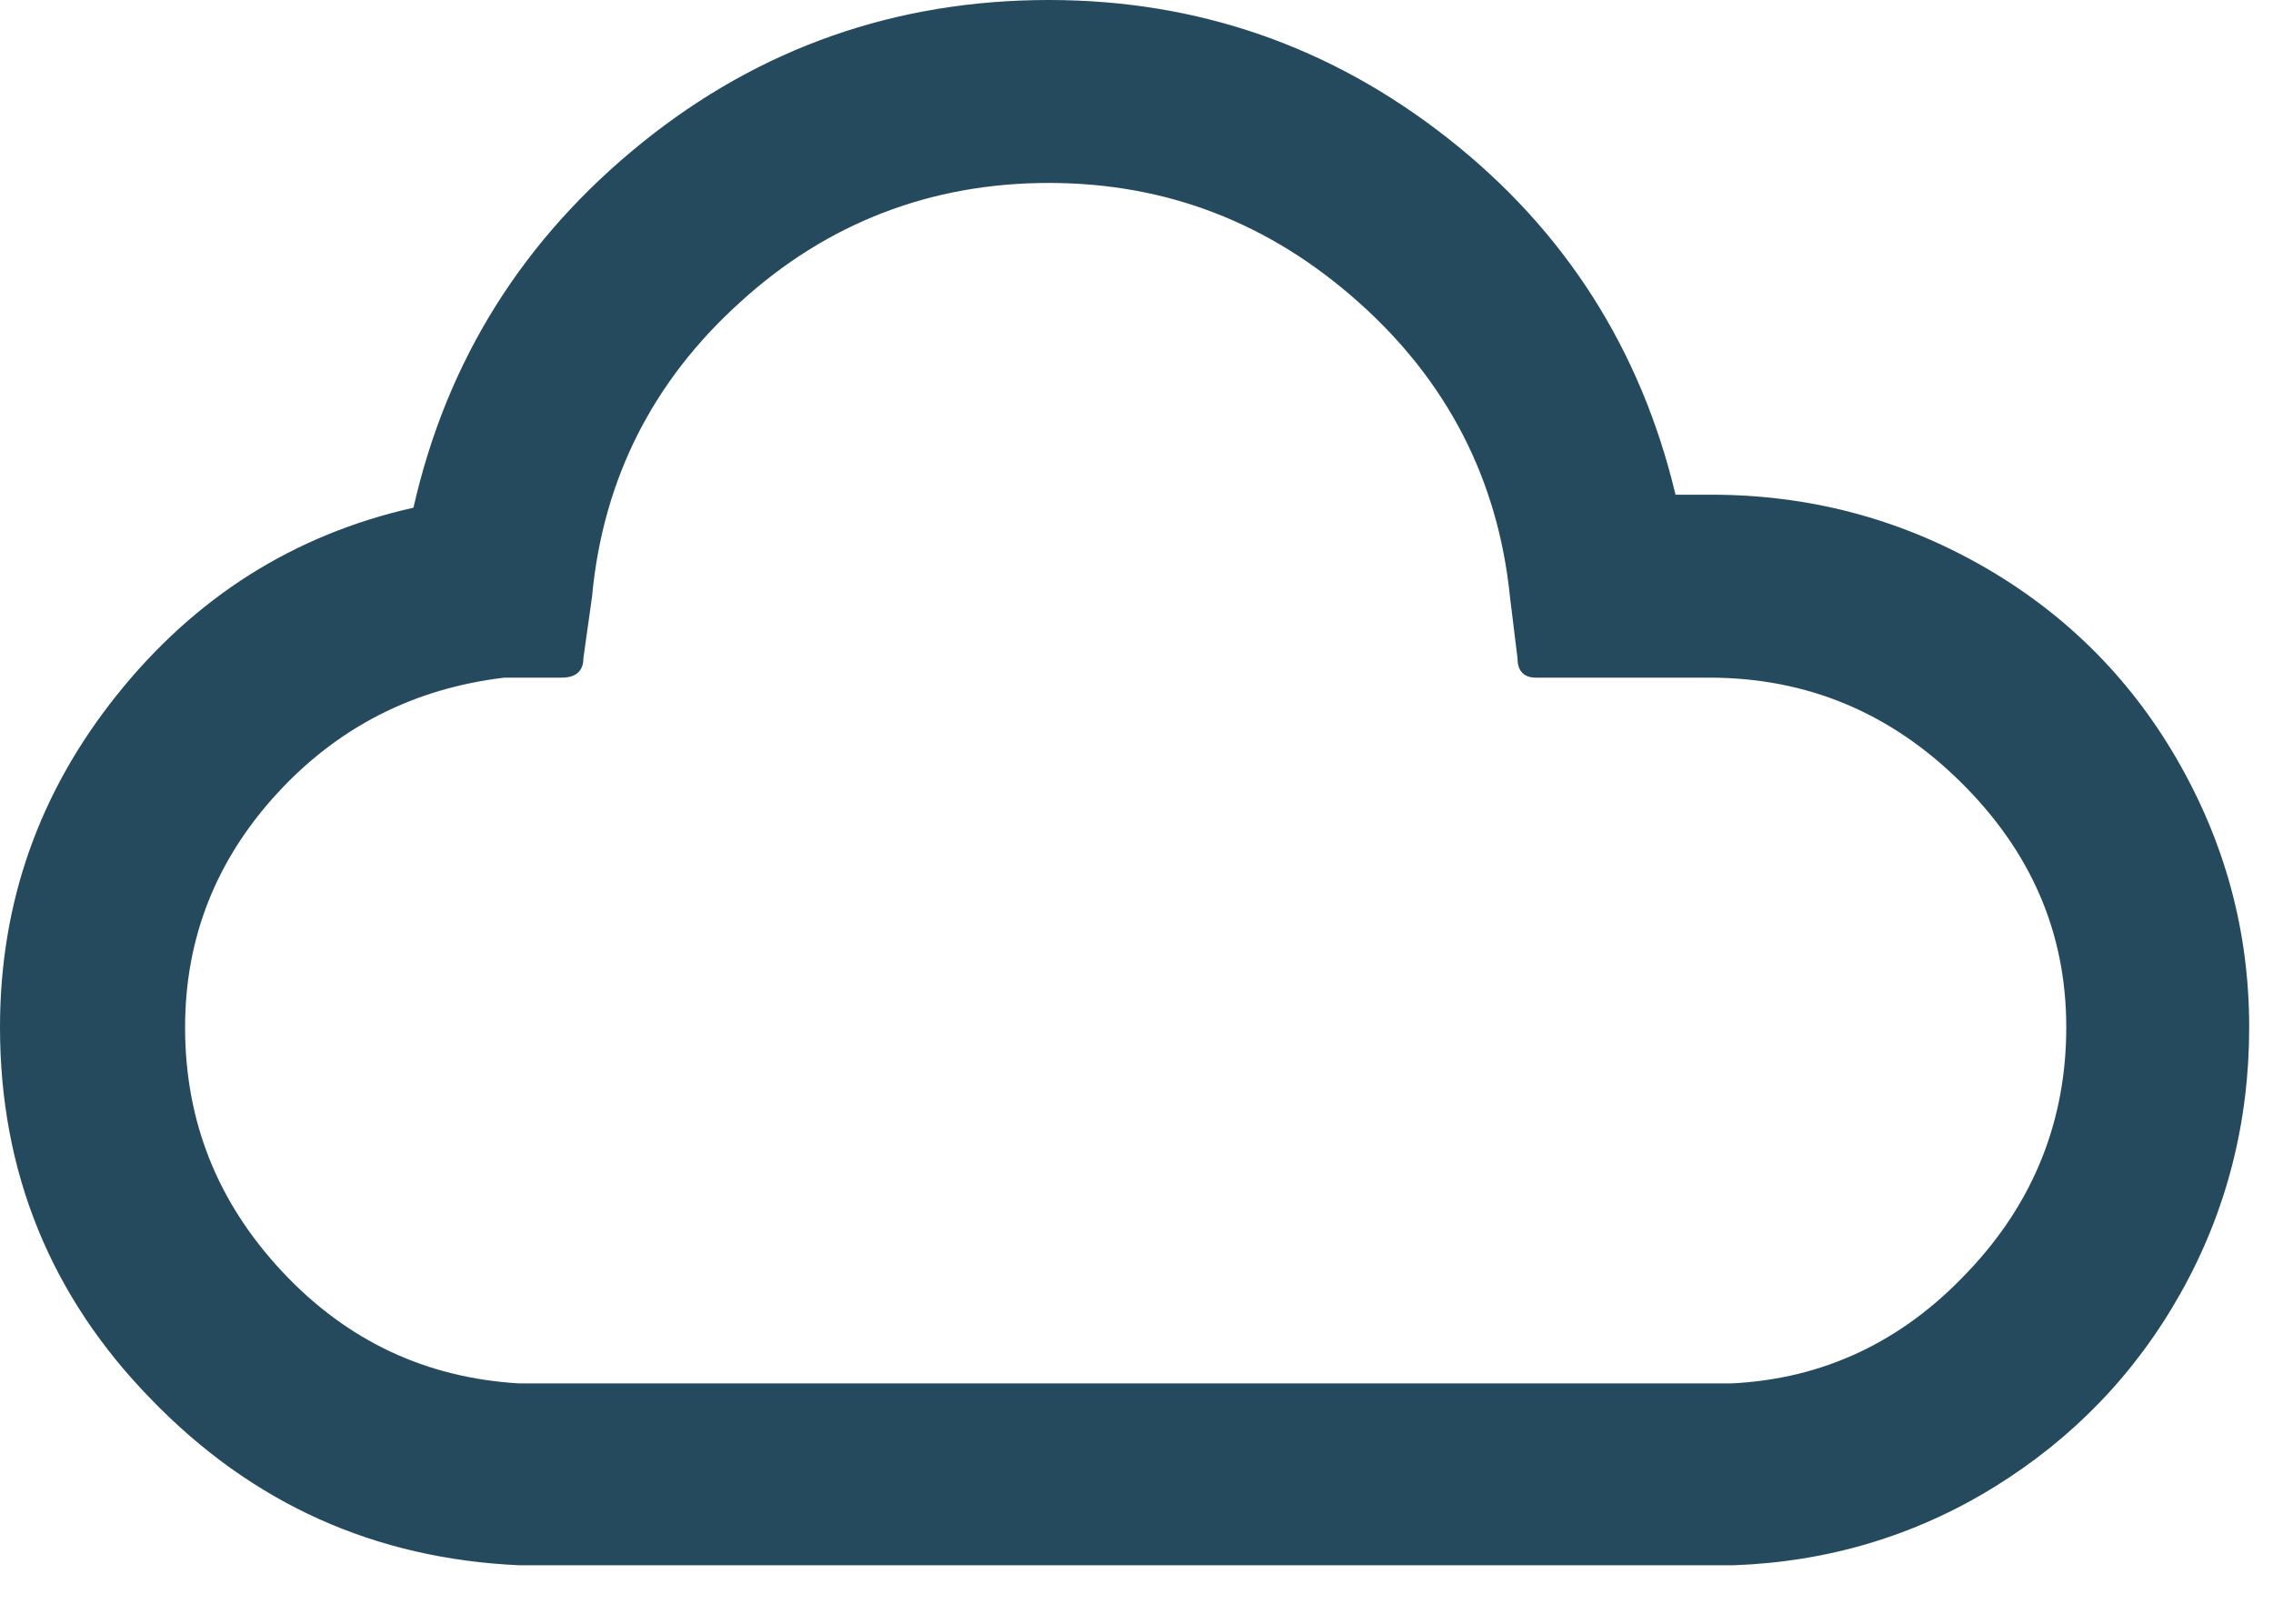 <?xml version="1.0" encoding="UTF-8" standalone="no"?>
<!DOCTYPE svg PUBLIC "-//W3C//DTD SVG 1.1//EN" "http://www.w3.org/Graphics/SVG/1.1/DTD/svg11.dtd">
<svg width="100%" height="100%" viewBox="0 0 21 15" version="1.1" xmlns="http://www.w3.org/2000/svg" xmlns:xlink="http://www.w3.org/1999/xlink" xml:space="preserve" xmlns:serif="http://www.serif.com/" style="fill-rule:evenodd;clip-rule:evenodd;stroke-linejoin:round;stroke-miterlimit:2;">
    <g transform="matrix(1,0,0,1,-4.61,-7.39)">
        <path d="M4.61,16.88C4.61,15.73 4.97,14.71 5.69,13.81C6.41,12.91 7.32,12.33 8.43,12.08C8.74,10.71 9.45,9.59 10.54,8.71C11.63,7.83 12.89,7.39 14.3,7.39C15.68,7.39 16.91,7.82 17.99,8.67C19.07,9.52 19.77,10.62 20.09,11.96L20.42,11.96C21.32,11.96 22.15,12.18 22.91,12.61C23.67,13.04 24.28,13.64 24.72,14.4C25.16,15.16 25.39,15.98 25.39,16.88C25.39,17.76 25.18,18.58 24.76,19.33C24.34,20.08 23.76,20.68 23.03,21.13C22.3,21.58 21.49,21.82 20.62,21.85L9.41,21.85C8.07,21.79 6.94,21.28 6.01,20.32C5.08,19.37 4.61,18.22 4.61,16.88ZM6.32,16.88C6.32,17.75 6.62,18.5 7.22,19.14C7.82,19.78 8.55,20.12 9.41,20.17L20.6,20.17C21.46,20.13 22.19,19.78 22.79,19.14C23.4,18.5 23.7,17.74 23.7,16.88C23.7,16 23.37,15.25 22.72,14.61C22.07,13.97 21.3,13.65 20.4,13.65L18.8,13.65C18.69,13.65 18.63,13.59 18.63,13.47L18.56,12.9C18.45,11.82 17.98,10.91 17.16,10.18C16.34,9.45 15.39,9.08 14.3,9.08C13.21,9.08 12.25,9.45 11.45,10.18C10.64,10.91 10.18,11.82 10.08,12.9L10,13.47C10,13.59 9.93,13.65 9.8,13.65L9.27,13.65C8.43,13.75 7.73,14.11 7.17,14.72C6.61,15.33 6.32,16.05 6.32,16.88Z" style="fill:rgb(37,74,93);fill-rule:nonzero;"/>
    </g>
</svg>
